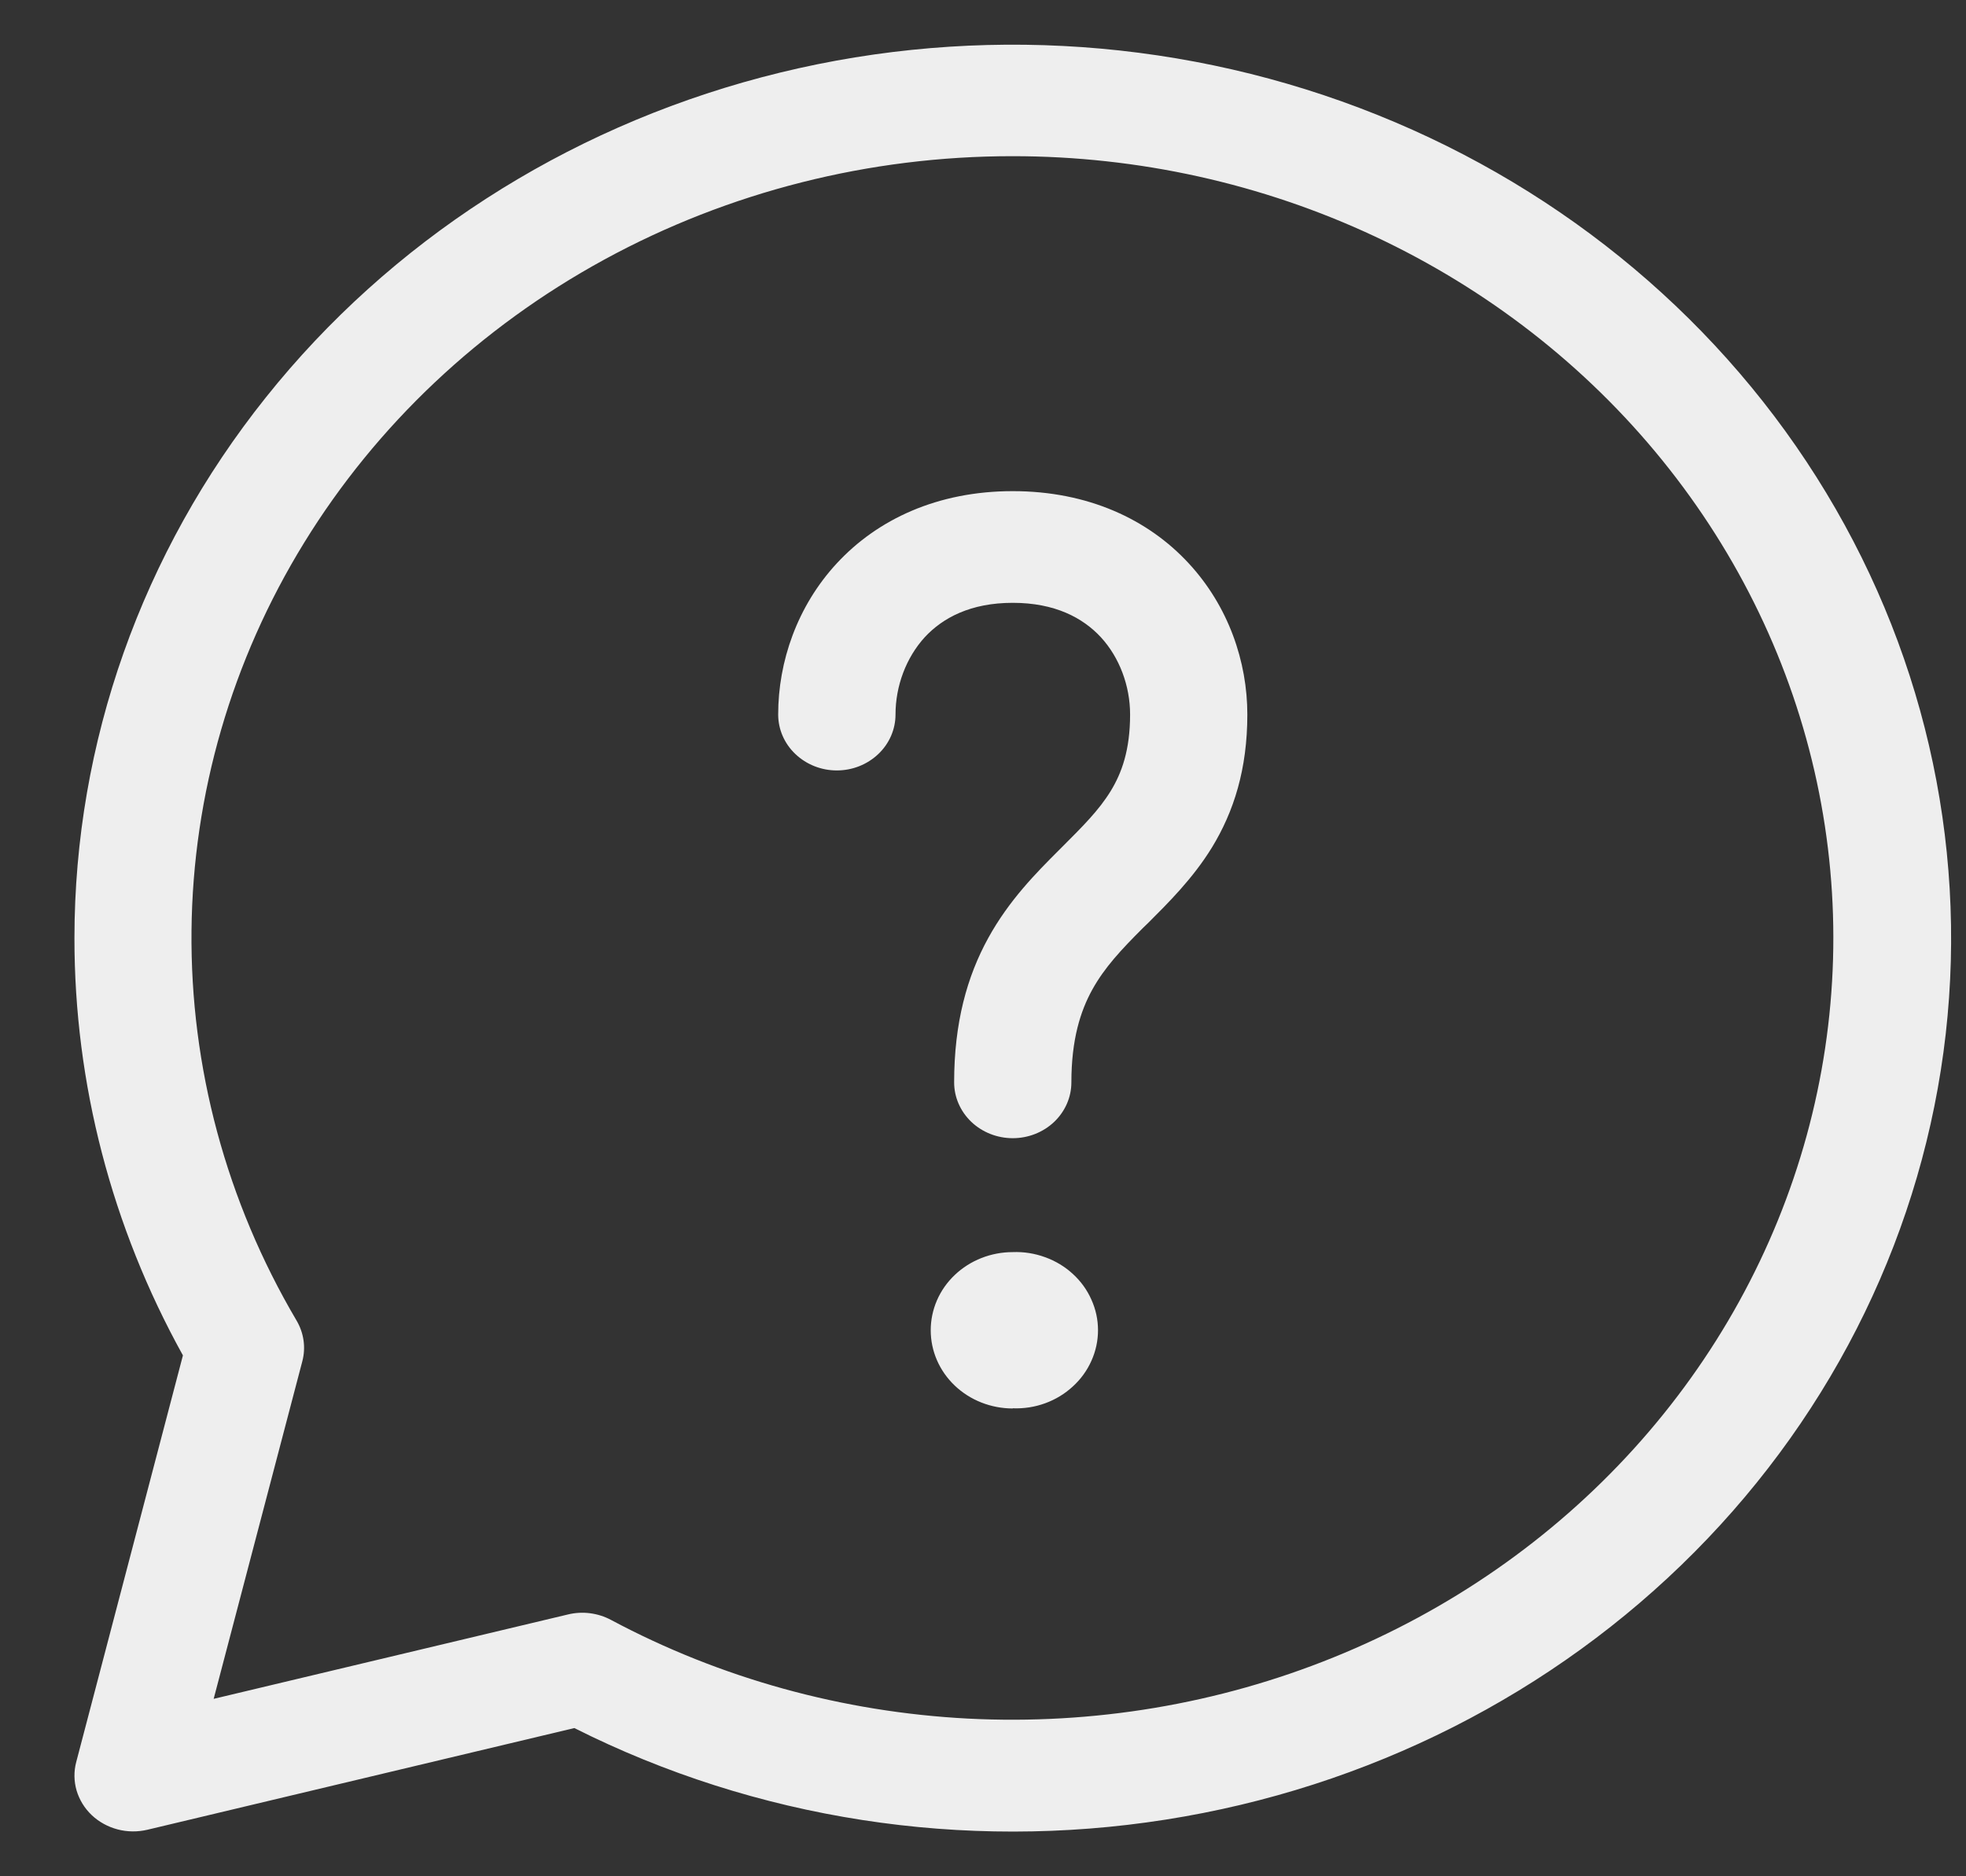 <svg width="22" height="21" viewBox="0 0 22 21" fill="none" xmlns="http://www.w3.org/2000/svg">
<rect x="0" y="0" width="22" height="21" fill="#333333" stroke="none"/>
<path d="M10.349 7.131C10.139 7.361 10.021 7.679 10.021 7.997C10.021 8.163 9.952 8.322 9.829 8.439C9.705 8.557 9.539 8.623 9.364 8.623C9.19 8.623 9.024 8.557 8.9 8.439C8.777 8.322 8.708 8.163 8.708 7.997C8.708 7.406 8.92 6.785 9.364 6.305C9.82 5.812 10.493 5.497 11.333 5.497C12.173 5.497 12.847 5.812 13.302 6.305C13.747 6.786 13.958 7.405 13.958 7.997C13.958 8.61 13.806 9.085 13.562 9.485C13.348 9.834 13.068 10.11 12.847 10.331L12.791 10.385C12.547 10.629 12.36 10.828 12.222 11.078C12.091 11.316 11.989 11.633 11.989 12.114C11.989 12.28 11.92 12.438 11.797 12.556C11.674 12.673 11.507 12.739 11.333 12.739C11.159 12.739 10.992 12.673 10.869 12.556C10.746 12.438 10.677 12.28 10.677 12.114C10.677 11.449 10.821 10.93 11.059 10.498C11.291 10.076 11.597 9.768 11.844 9.521L11.873 9.492C12.119 9.246 12.295 9.071 12.428 8.855C12.553 8.651 12.646 8.394 12.646 7.997C12.646 7.679 12.529 7.36 12.318 7.131C12.117 6.915 11.806 6.747 11.333 6.747C10.861 6.747 10.55 6.915 10.349 7.131ZM11.333 15.762C11.457 15.767 11.58 15.748 11.695 15.706C11.811 15.664 11.916 15.6 12.005 15.518C12.094 15.437 12.165 15.339 12.213 15.231C12.262 15.122 12.287 15.006 12.287 14.888C12.287 14.77 12.262 14.654 12.213 14.546C12.165 14.437 12.094 14.339 12.005 14.258C11.916 14.176 11.811 14.113 11.695 14.071C11.58 14.029 11.457 14.009 11.333 14.014C11.09 14.014 10.856 14.106 10.684 14.27C10.511 14.434 10.415 14.657 10.415 14.889C10.415 15.121 10.511 15.343 10.684 15.508C10.856 15.672 11.09 15.764 11.333 15.764M0.833 10.498C0.834 8.312 1.586 6.187 2.975 4.448C4.363 2.708 6.312 1.45 8.523 0.865C10.733 0.28 13.085 0.401 15.216 1.209C17.348 2.017 19.143 3.468 20.327 5.34C21.511 7.212 22.019 9.401 21.773 11.574C21.526 13.747 20.539 15.783 18.963 17.37C17.387 18.958 15.307 20.011 13.043 20.366C10.78 20.722 8.456 20.362 6.427 19.341L1.65 20.479C1.54 20.505 1.424 20.504 1.315 20.475C1.206 20.446 1.106 20.391 1.026 20.315C0.946 20.239 0.888 20.144 0.857 20.04C0.827 19.936 0.825 19.826 0.853 19.721L2.047 15.17C1.249 13.73 0.832 12.126 0.833 10.498ZM11.333 1.748C9.73 1.747 8.154 2.146 6.763 2.905C5.372 3.664 4.213 4.757 3.403 6.075C2.593 7.392 2.158 8.889 2.143 10.416C2.128 11.943 2.533 13.447 3.318 14.779C3.4 14.918 3.424 15.081 3.383 15.236L2.391 19.014L6.358 18.069C6.52 18.03 6.692 18.053 6.838 18.131C8.063 18.785 9.429 19.162 10.831 19.235C12.233 19.307 13.633 19.073 14.925 18.549C16.217 18.026 17.366 17.227 18.283 16.215C19.201 15.202 19.862 14.003 20.217 12.71C20.572 11.416 20.611 10.062 20.331 8.752C20.051 7.441 19.459 6.21 18.601 5.151C17.744 4.093 16.642 3.235 15.382 2.645C14.122 2.055 12.737 1.748 11.333 1.748Z" fill="#EEEEEE"/>
</svg>
